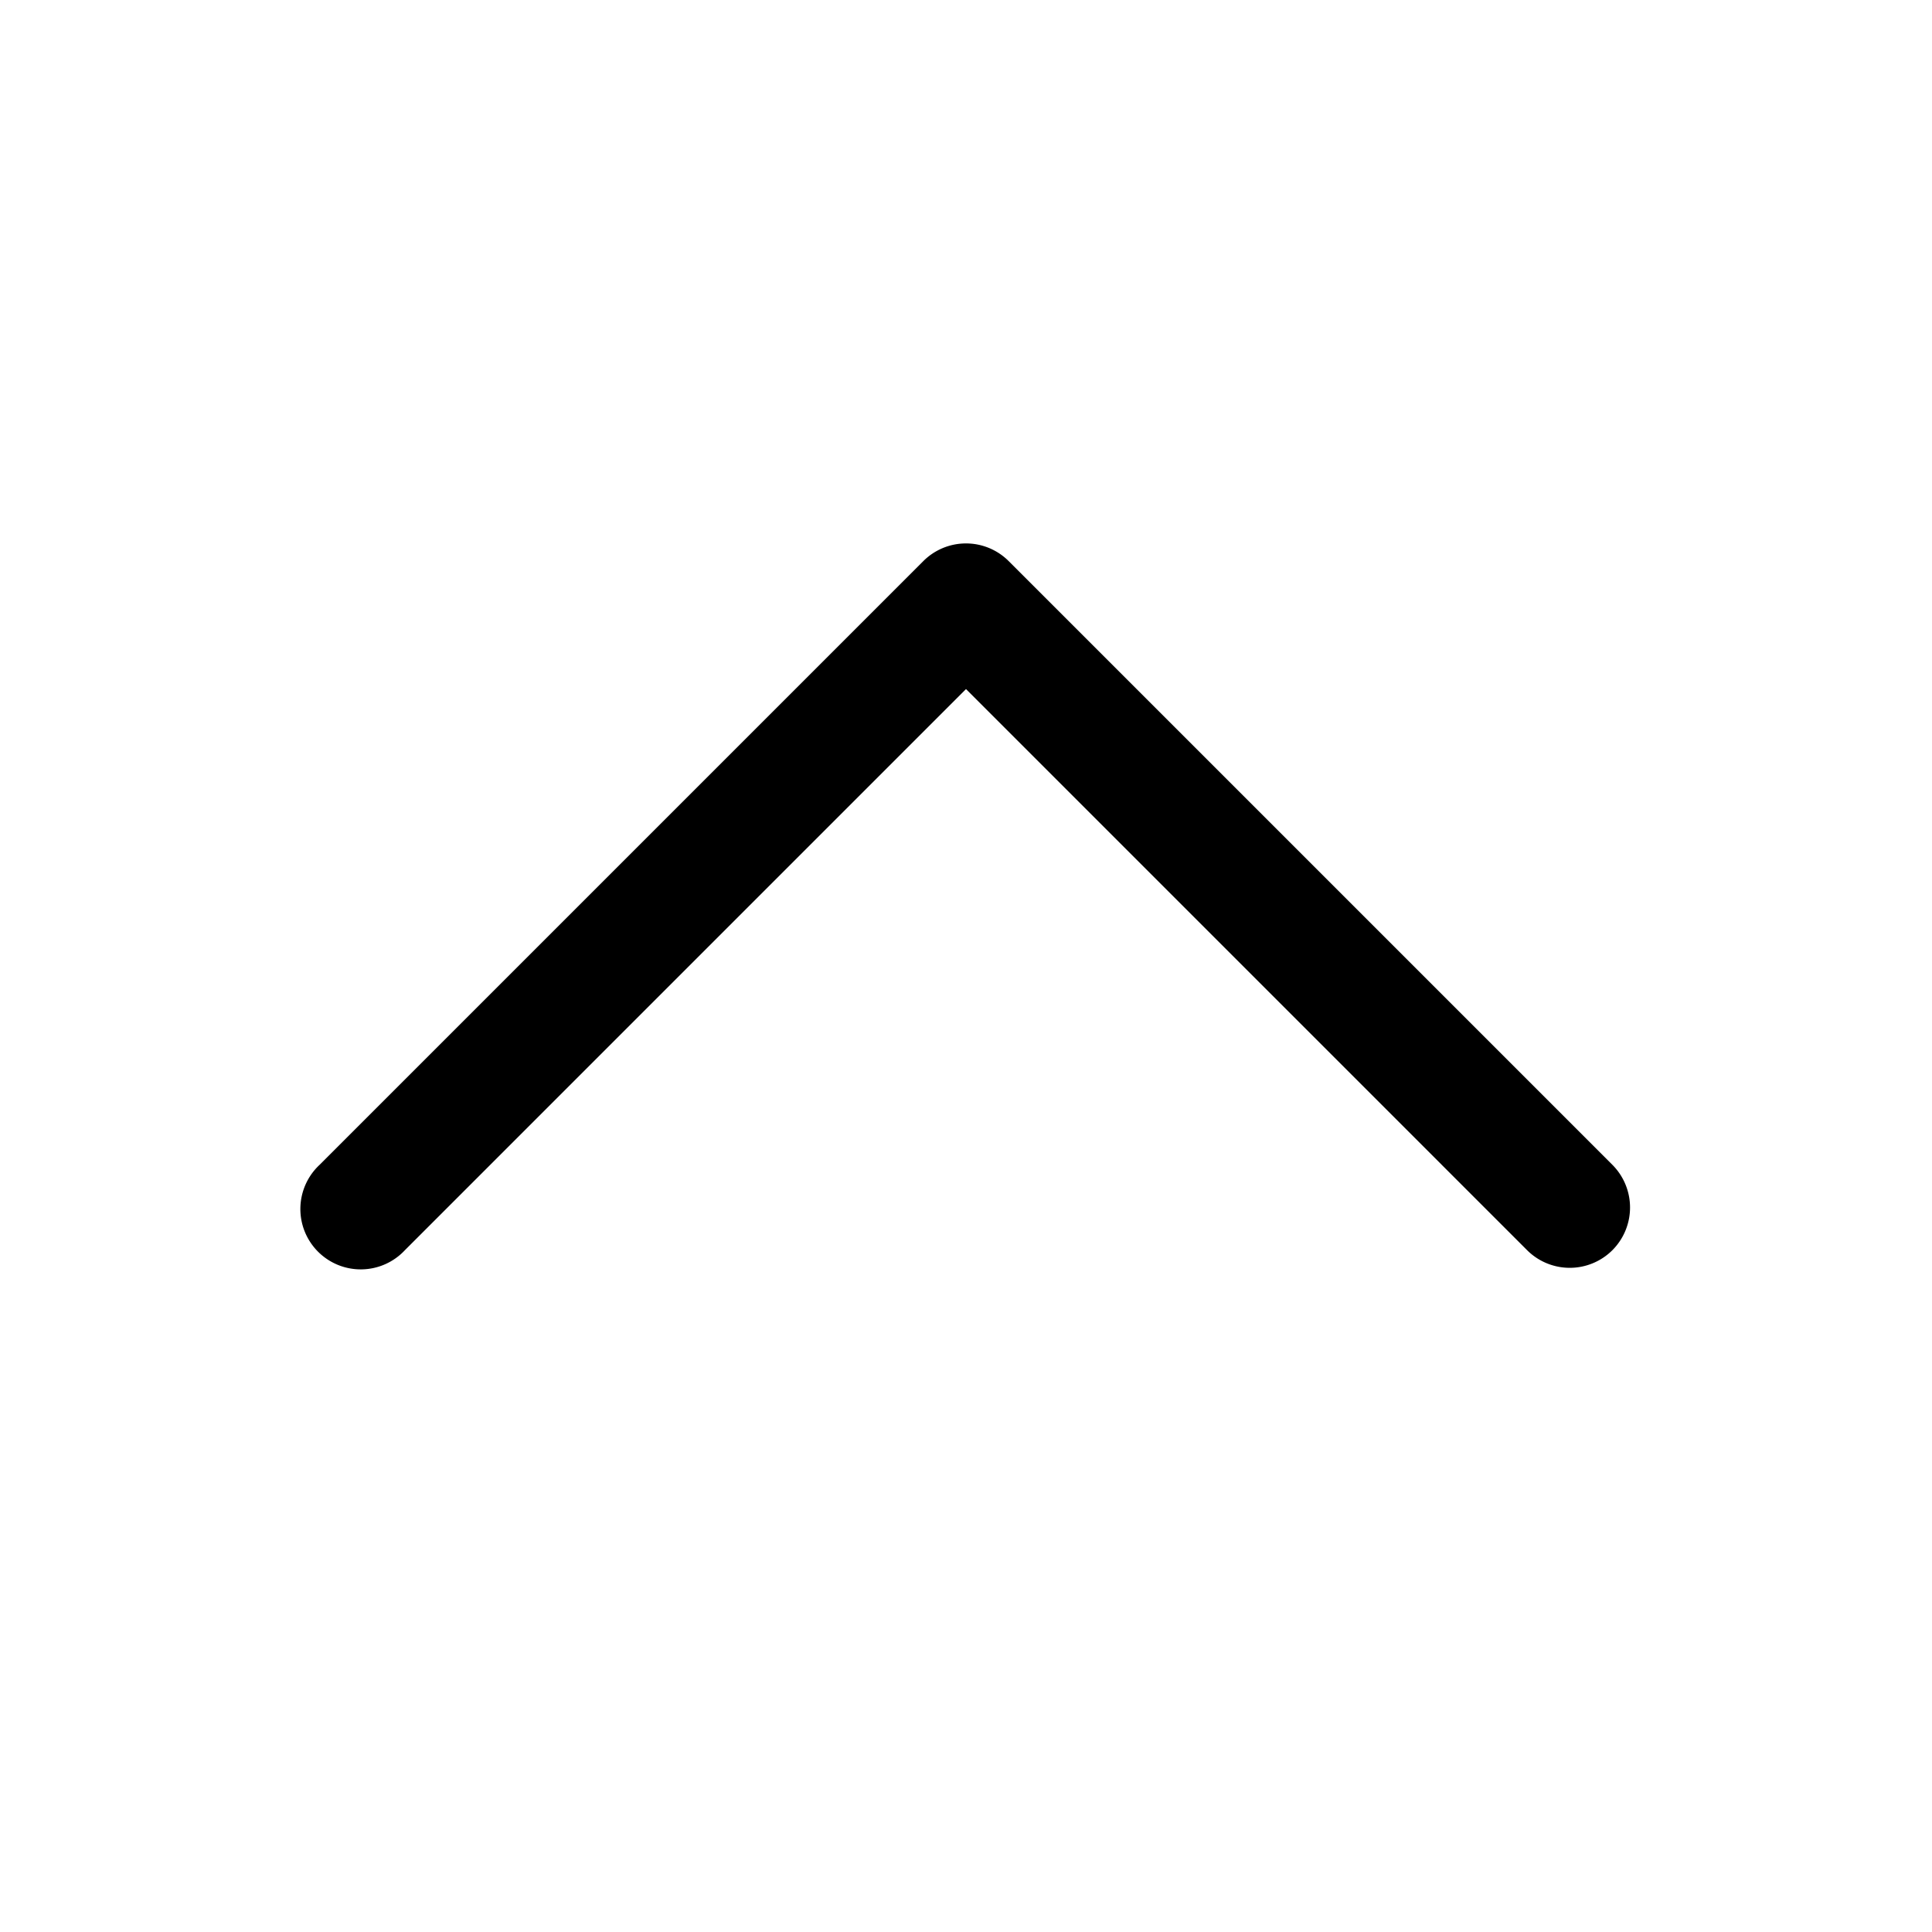 <svg xmlns="http://www.w3.org/2000/svg" viewBox="0 0 24 24" fill="currentColor" aria-hidden="true"><path d="M20.03 15.53a.75.75 0 01-1.06 0L12 8.56l-6.97 6.97a.75.75 0 11-1.06-1.06l7.5-7.5a.75.75 0 011.06 0l7.5 7.5a.751.751 0 010 1.06z"></path></svg>